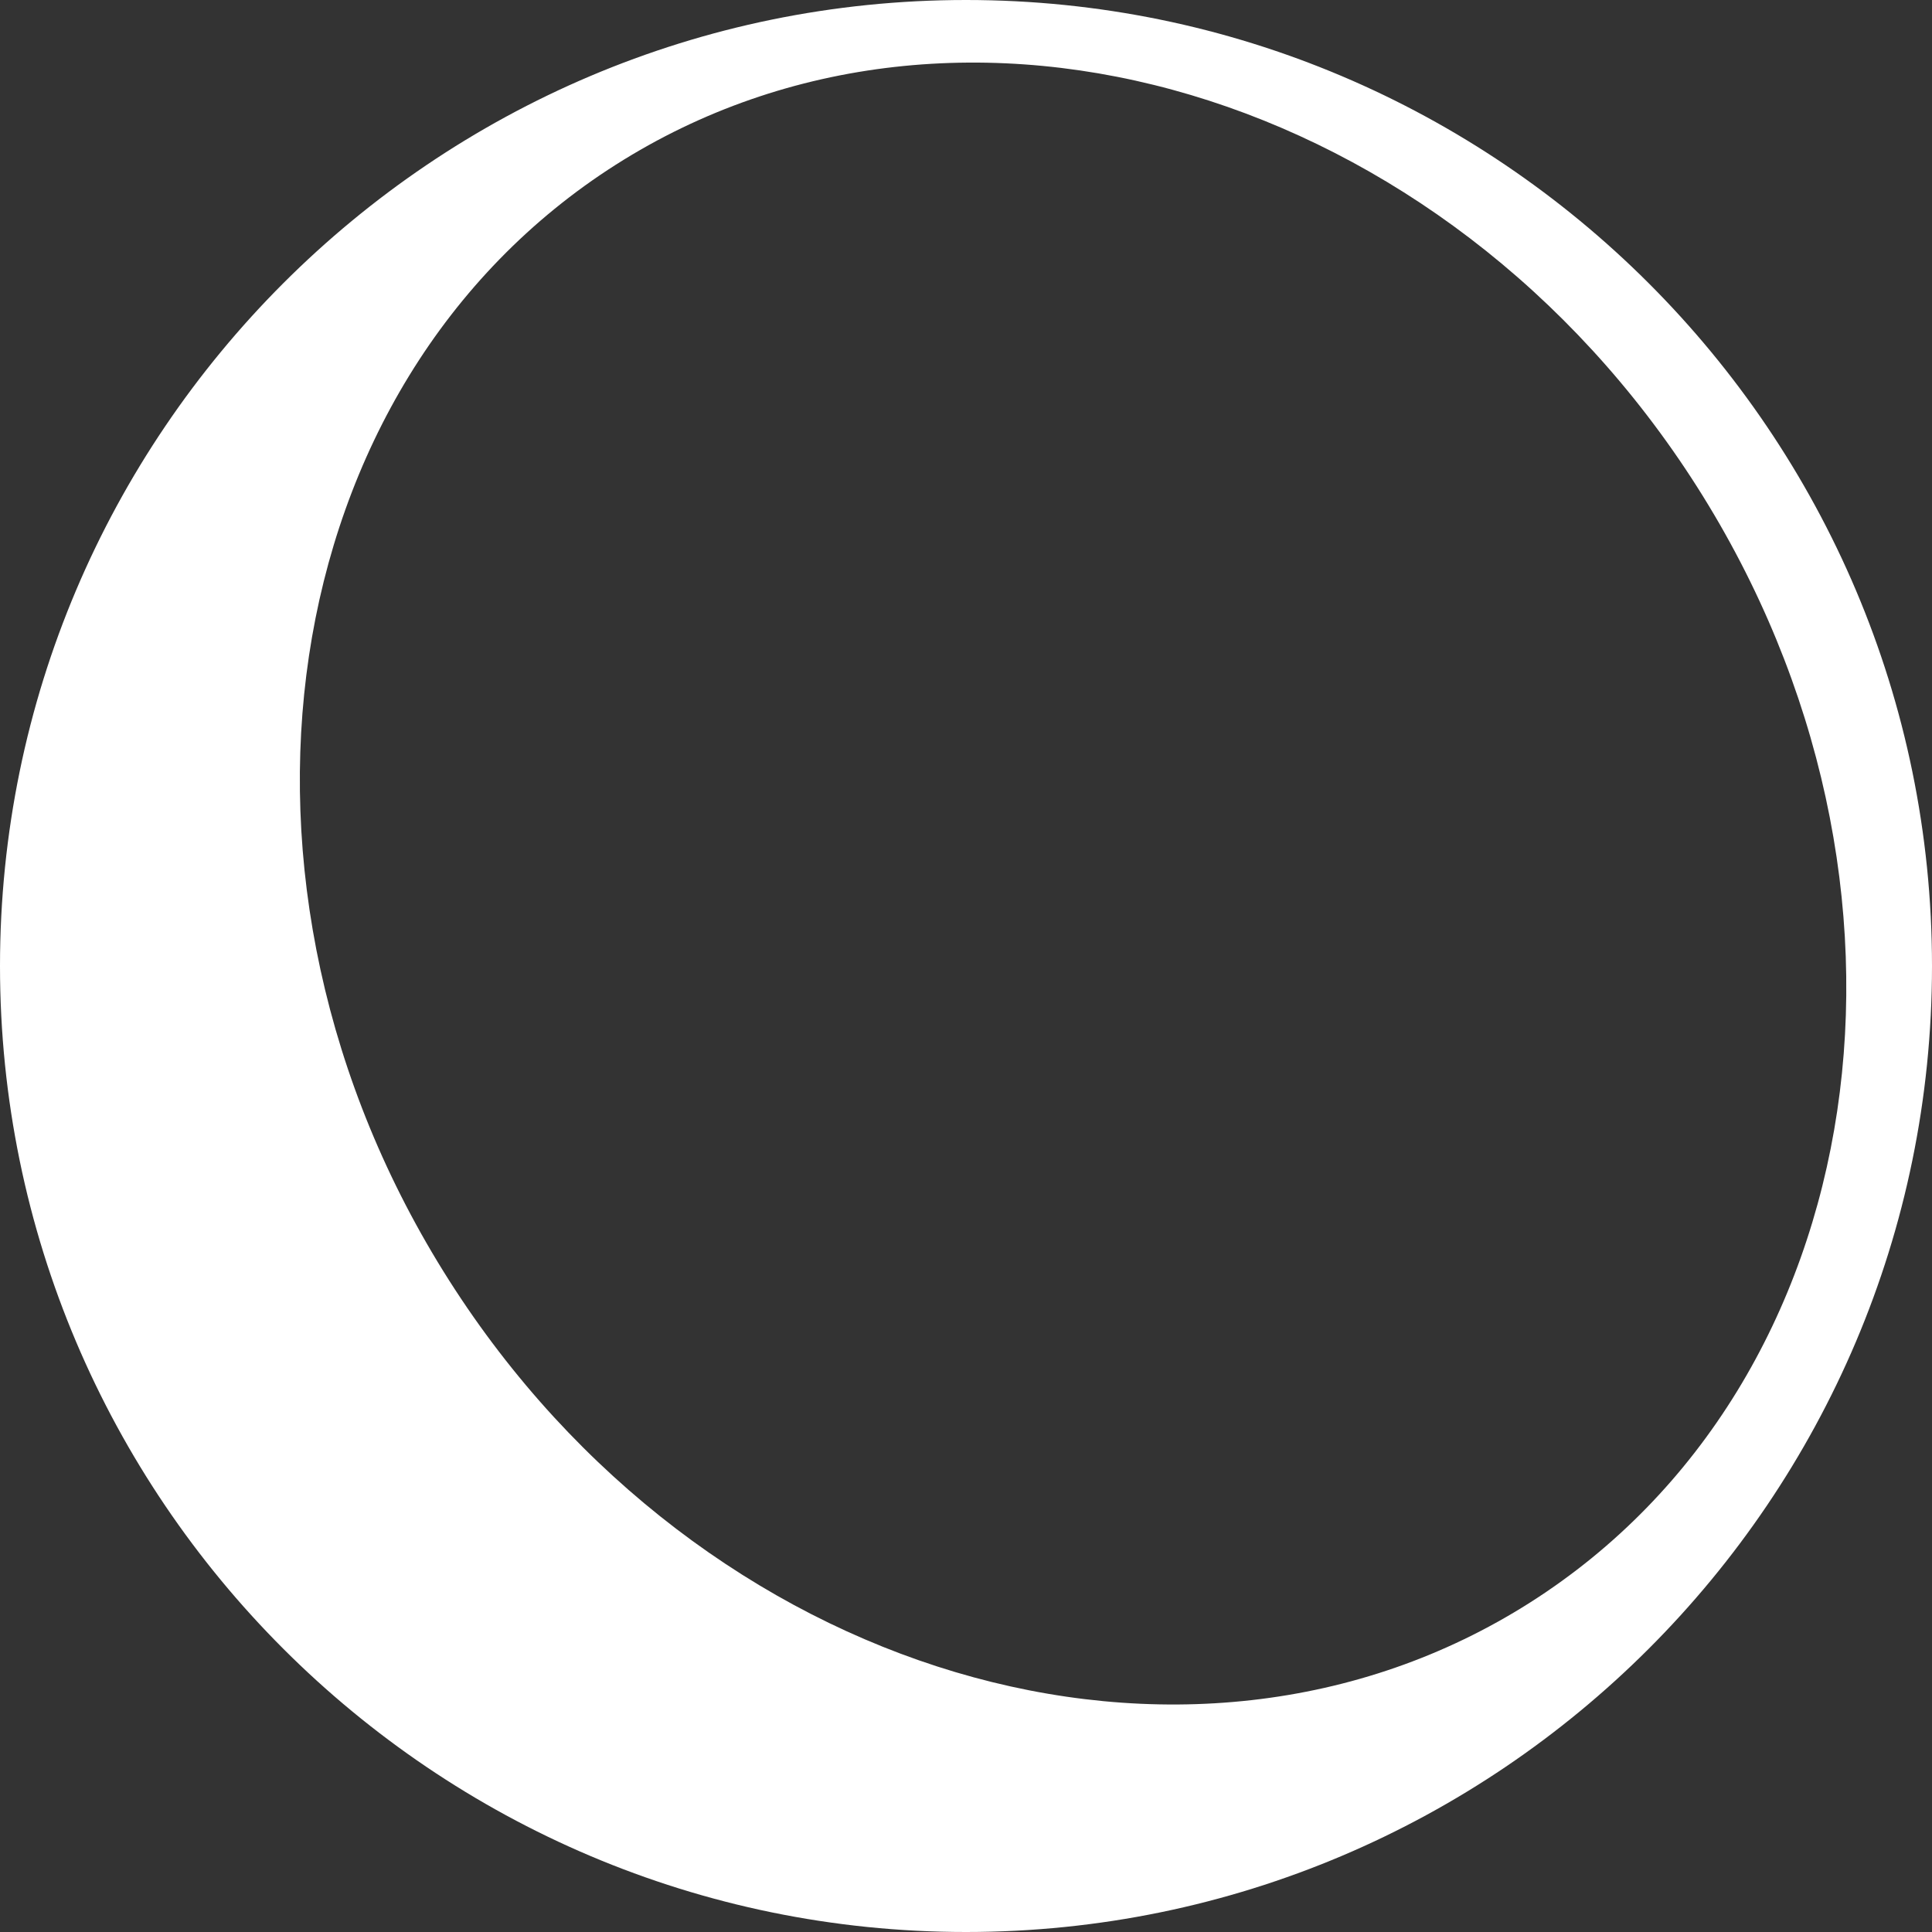 <svg width="36" height="36" viewBox="0 0 36 36" fill="none" xmlns="http://www.w3.org/2000/svg">
<rect x="0" y="0" width="36" height="36" fill="#333333" stroke="none"/>
<g clip-path="url(#clip0_137_38)">
<path d="M0 18C0 27.925 8.075 36 18 36C27.925 36 36 27.925 36 18C36 8.075 27.925 0 18 0C8.075 0 0 8.075 0 18ZM11.475 3.069C17.886 -1.008 26.923 1.683 31.621 9.069C36.318 16.454 34.926 25.78 28.515 29.858C22.105 33.935 13.067 31.244 8.369 23.859C3.672 16.474 5.065 7.147 11.475 3.069Z" fill="white"/>
</g>
<defs>
<clipPath id="clip0_137_38">
<rect width="36" height="36" fill="white"/>
</clipPath>
</defs>
</svg>
